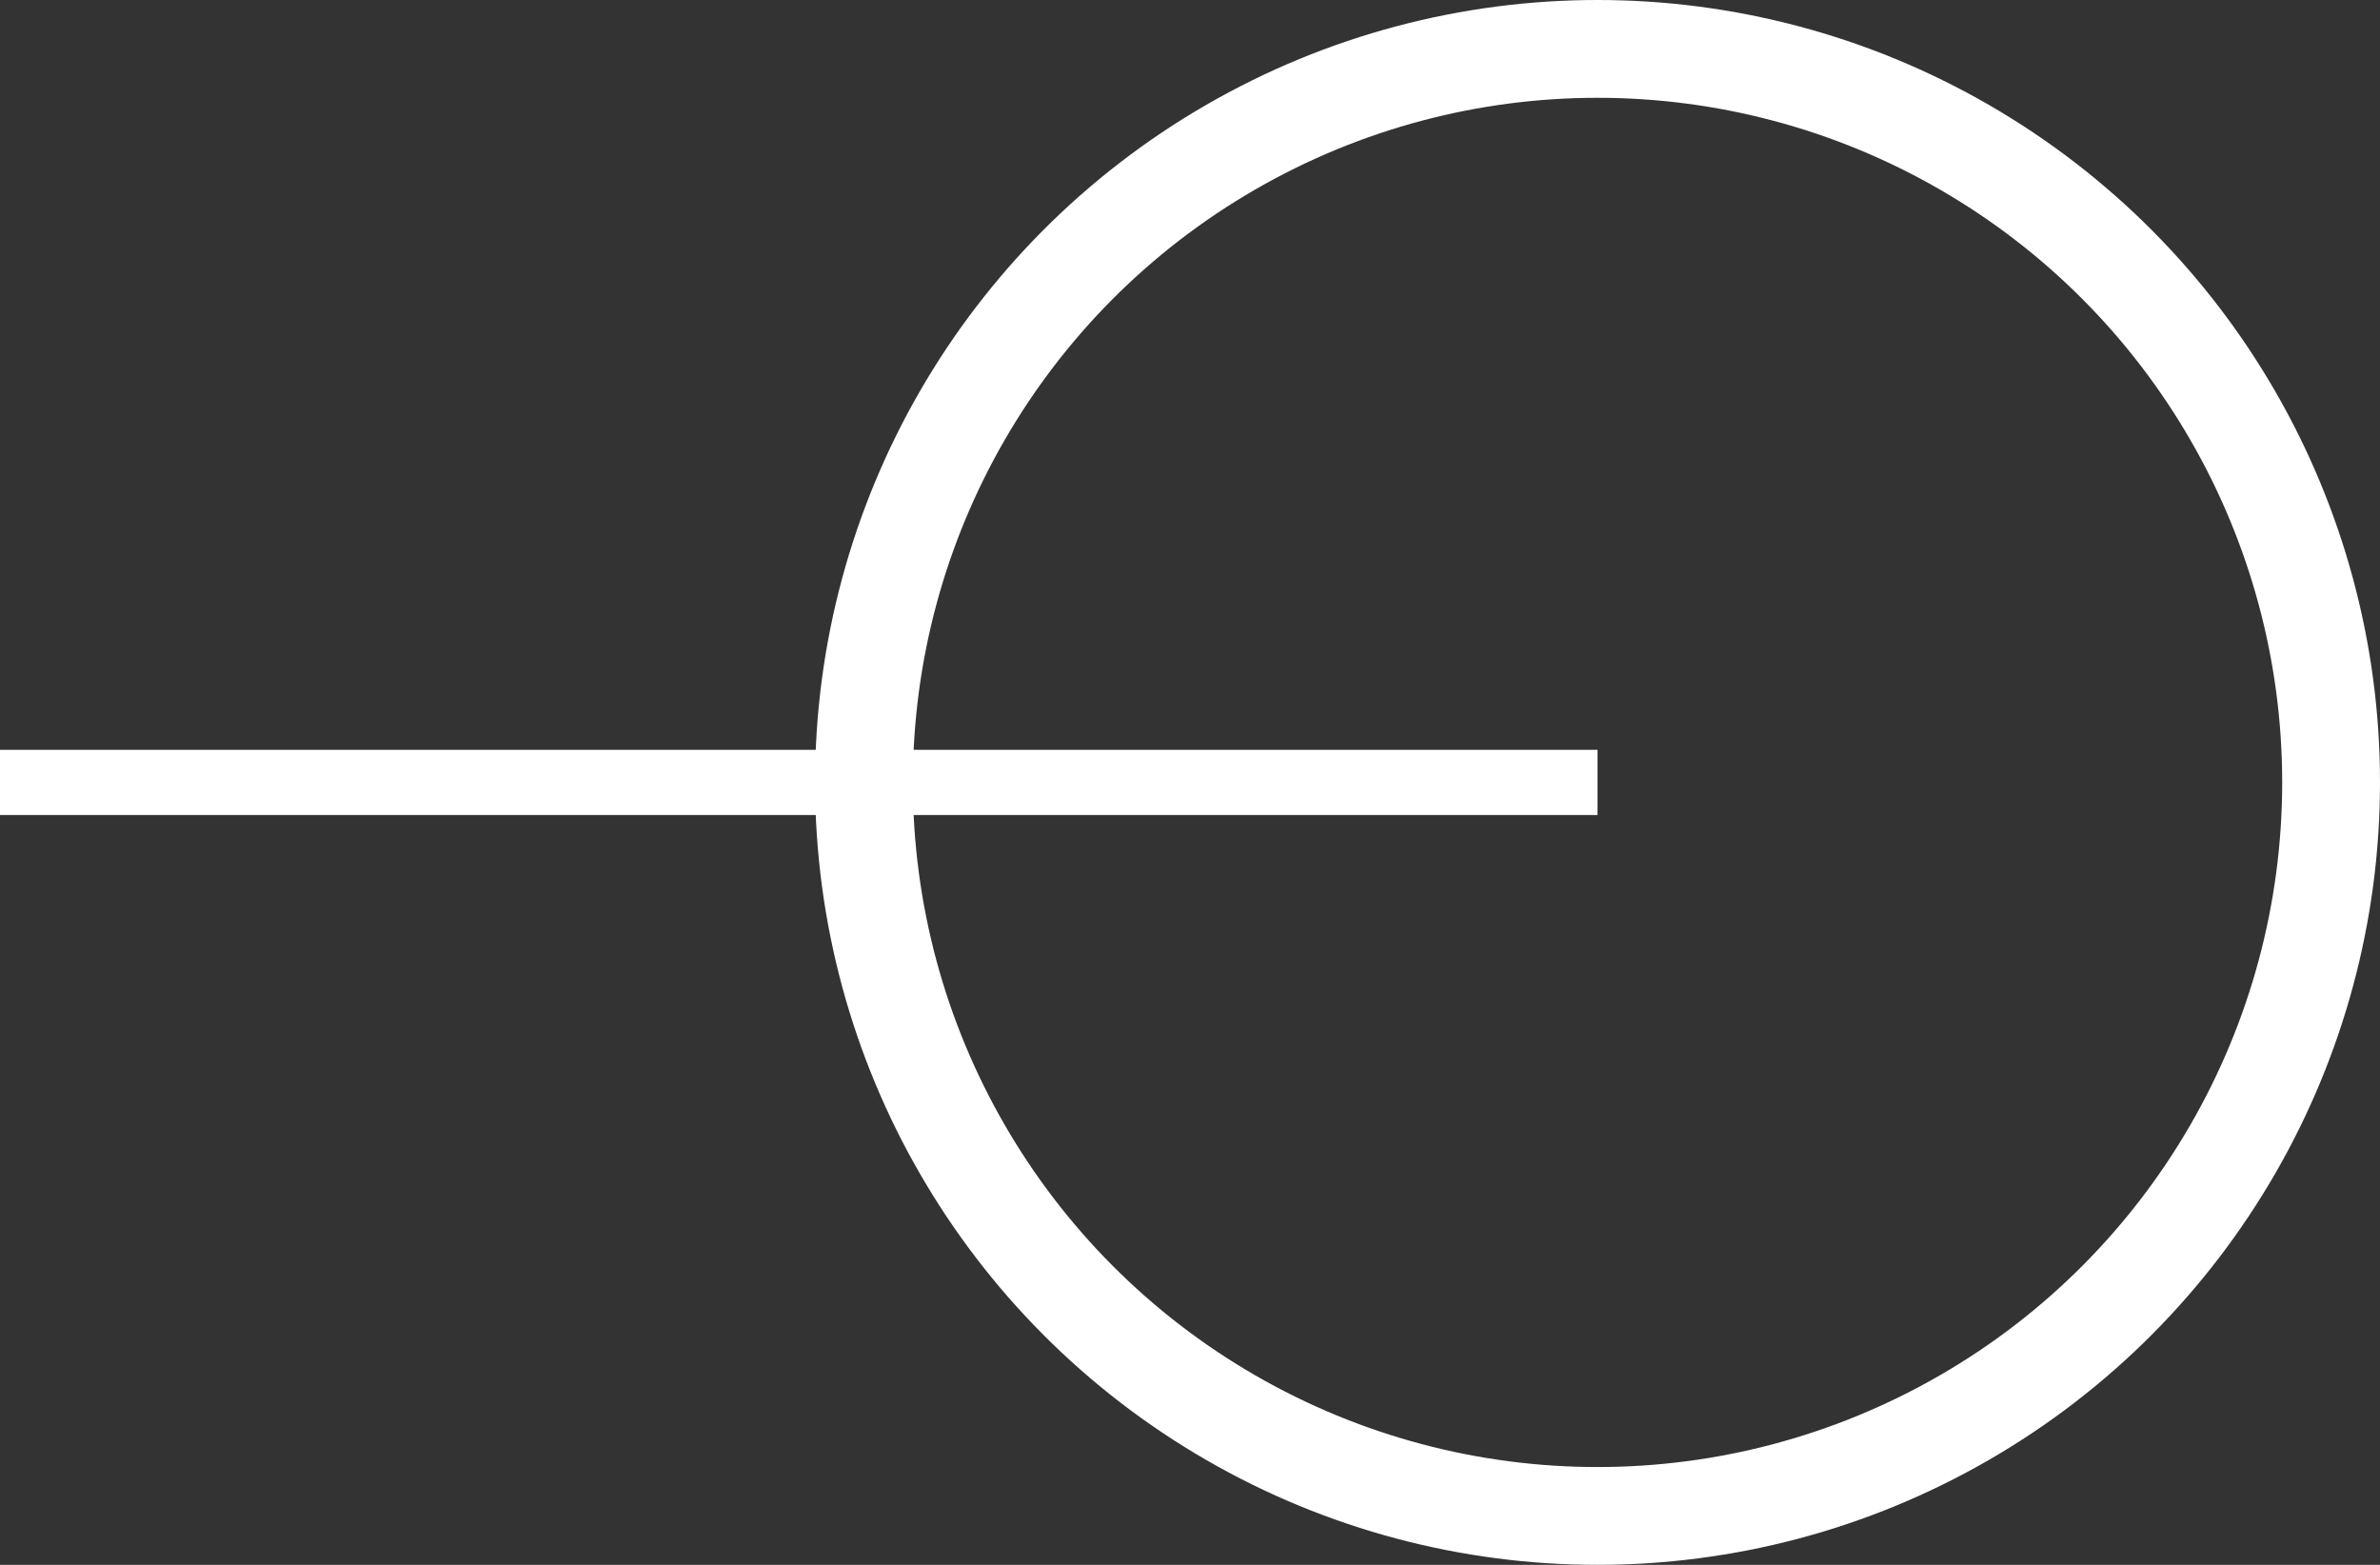 <svg width="73" height="48" viewBox="0 0 73 48" fill="none" xmlns="http://www.w3.org/2000/svg">
    <rect x="0" y="0" width="73" height="48" fill="#333333" stroke="none"/>
    <circle cx="49" cy="24" r="22.5" stroke="#ffffff" stroke-width="3"/>
    <rect y="23" width="49" height="2" fill="#ffffff"/>
</svg>
